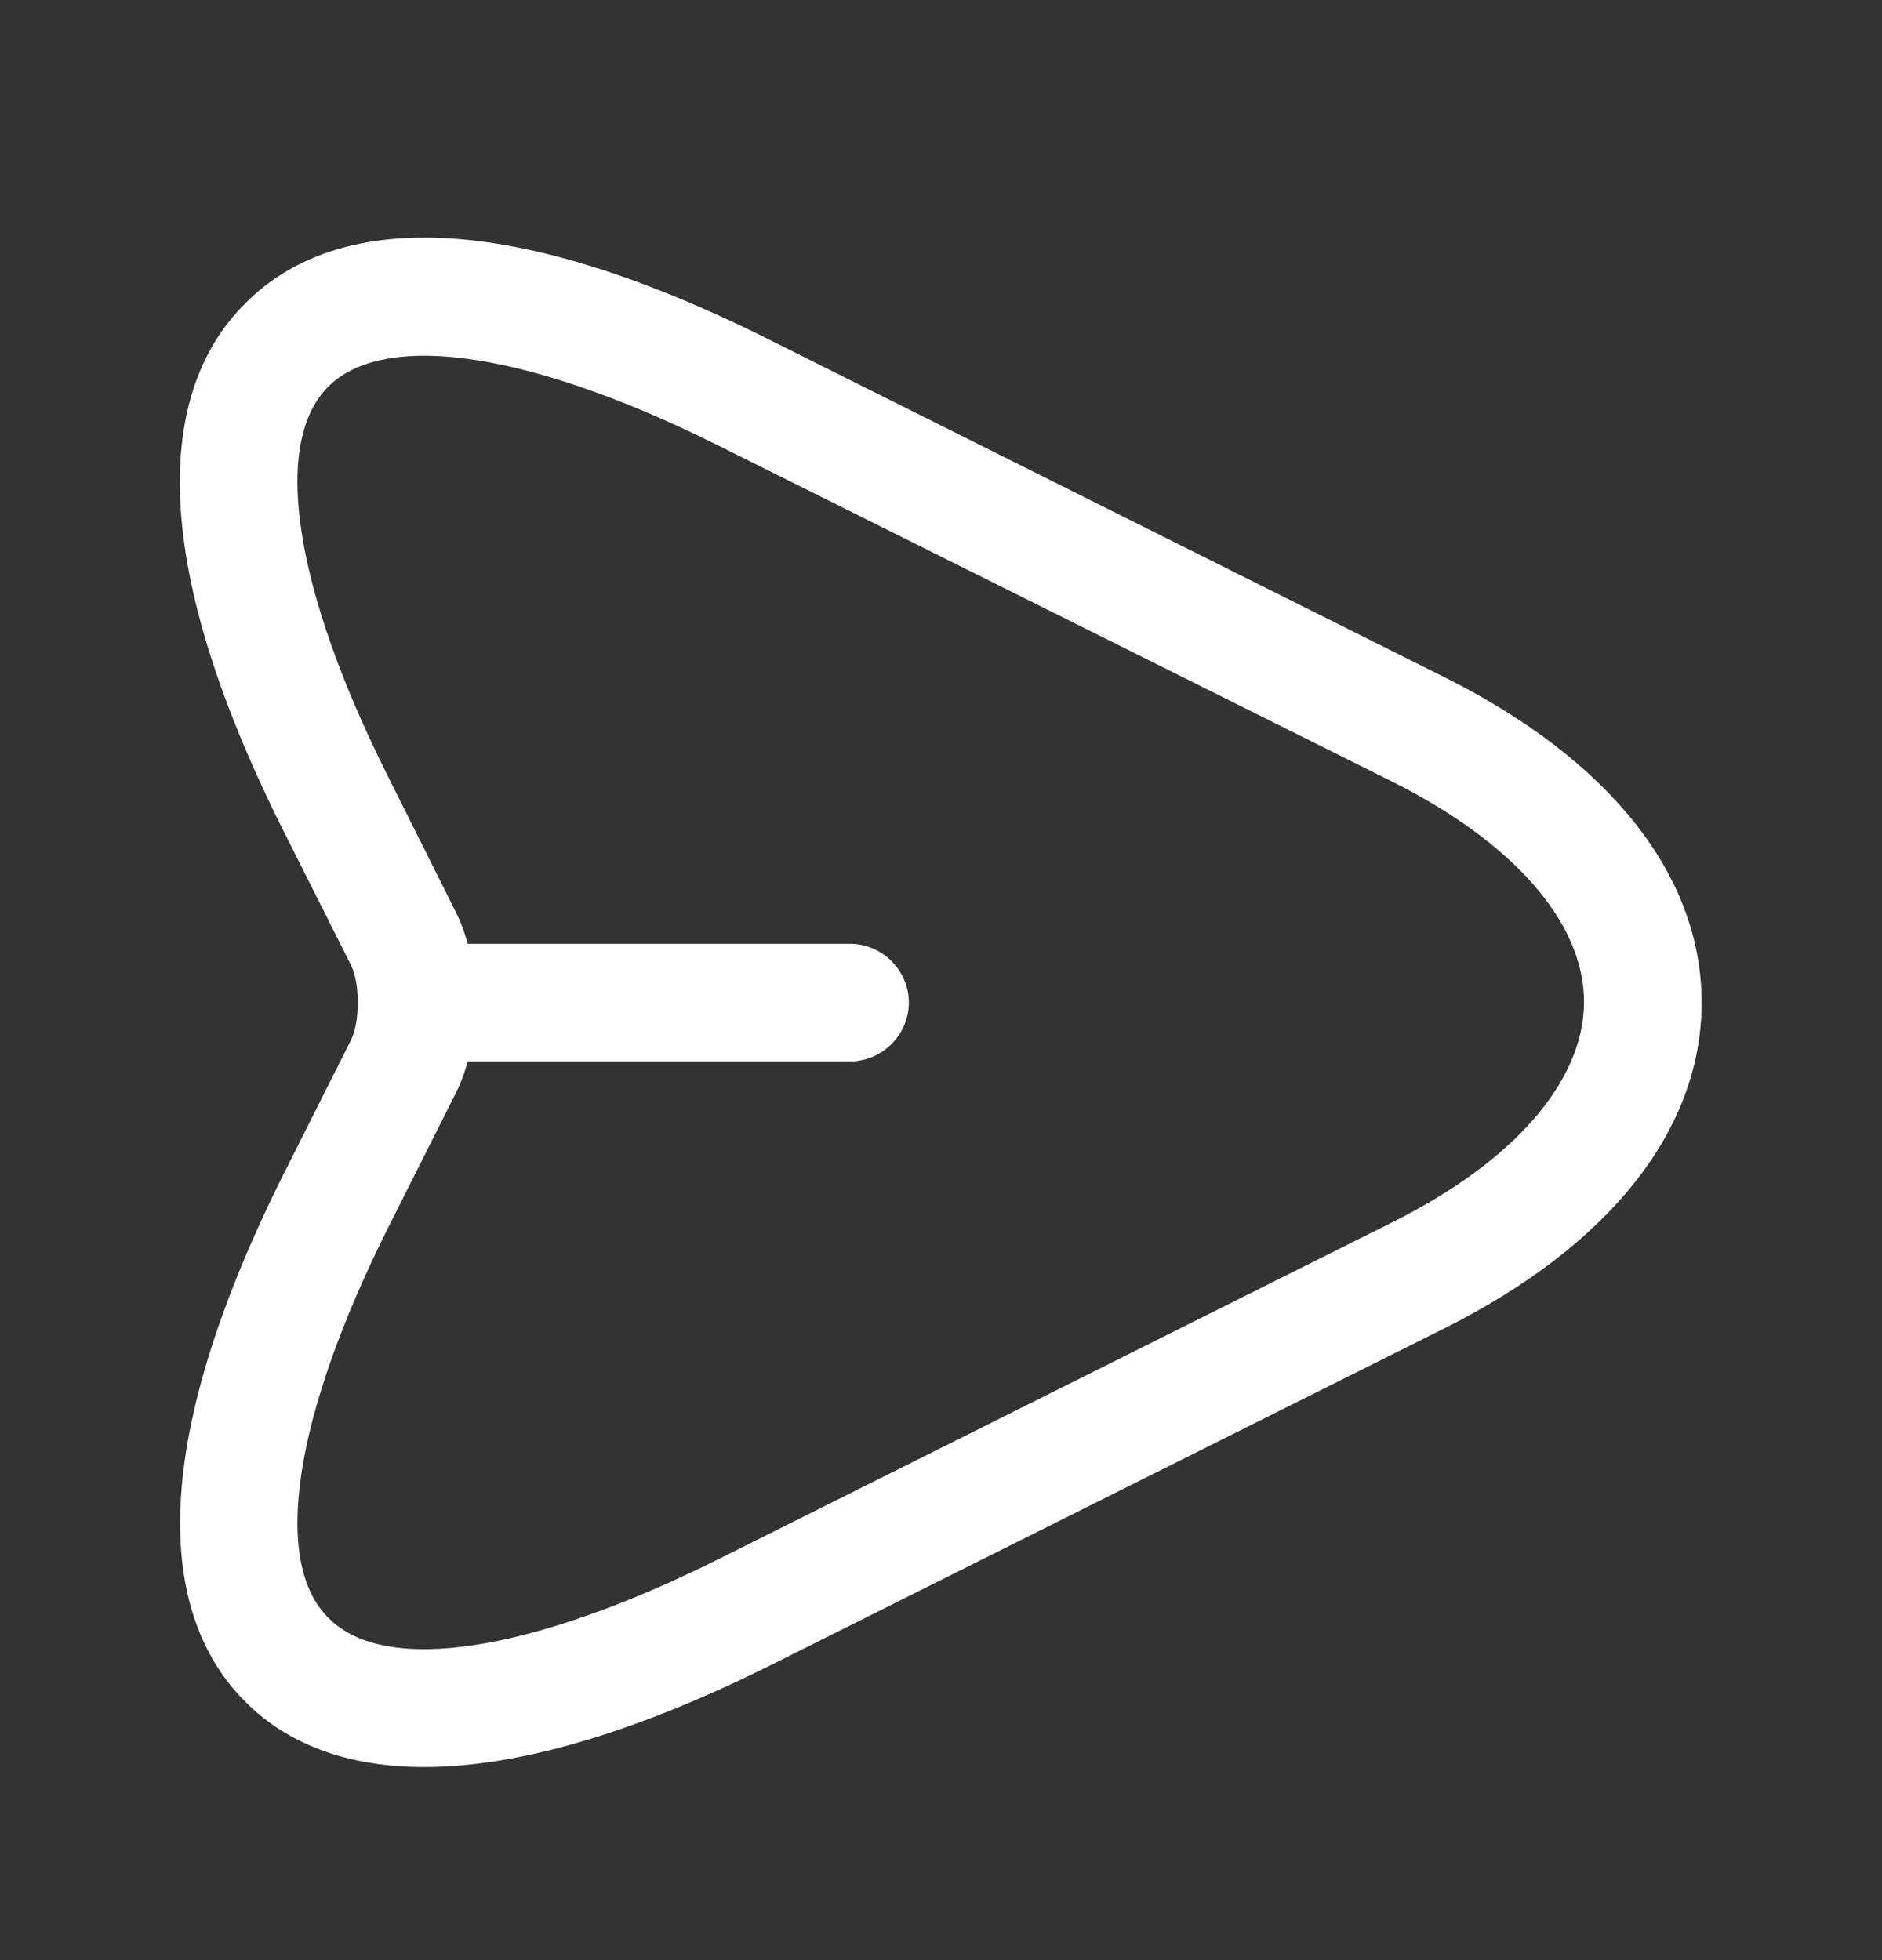 <svg width="24" height="25" viewBox="0 0 24 25" fill="none" xmlns="http://www.w3.org/2000/svg">
<rect x="0" y="0" width="24" height="25" fill="#333333" stroke="none"/>
<path d="M5.41 22.537C4.29 22.537 3.58 22.157 3.13 21.707C2.25 20.827 1.63 18.957 3.61 14.987L4.48 13.257C4.59 13.027 4.59 12.547 4.48 12.317L3.61 10.587C1.62 6.617 2.25 4.737 3.13 3.867C4 2.987 5.88 2.357 9.84 4.347L18.4 8.627C20.53 9.687 21.7 11.167 21.7 12.787C21.7 14.407 20.53 15.887 18.41 16.947L9.85 21.227C7.91 22.197 6.47 22.537 5.41 22.537ZM5.41 4.537C4.87 4.537 4.45 4.667 4.19 4.927C3.46 5.647 3.75 7.517 4.95 9.907L5.82 11.647C6.14 12.297 6.14 13.277 5.82 13.927L4.95 15.657C3.75 18.057 3.46 19.917 4.19 20.637C4.91 21.367 6.78 21.077 9.18 19.877L17.74 15.597C19.31 14.817 20.2 13.787 20.2 12.777C20.2 11.767 19.3 10.737 17.73 9.957L9.17 5.687C7.65 4.927 6.34 4.537 5.41 4.537Z" fill="white"/>
<path d="M10.84 13.537H5.44C5.03 13.537 4.69 13.197 4.69 12.787C4.69 12.377 5.03 12.037 5.44 12.037H10.84C11.25 12.037 11.59 12.377 11.59 12.787C11.59 13.197 11.25 13.537 10.84 13.537Z" fill="white"/>
</svg>
